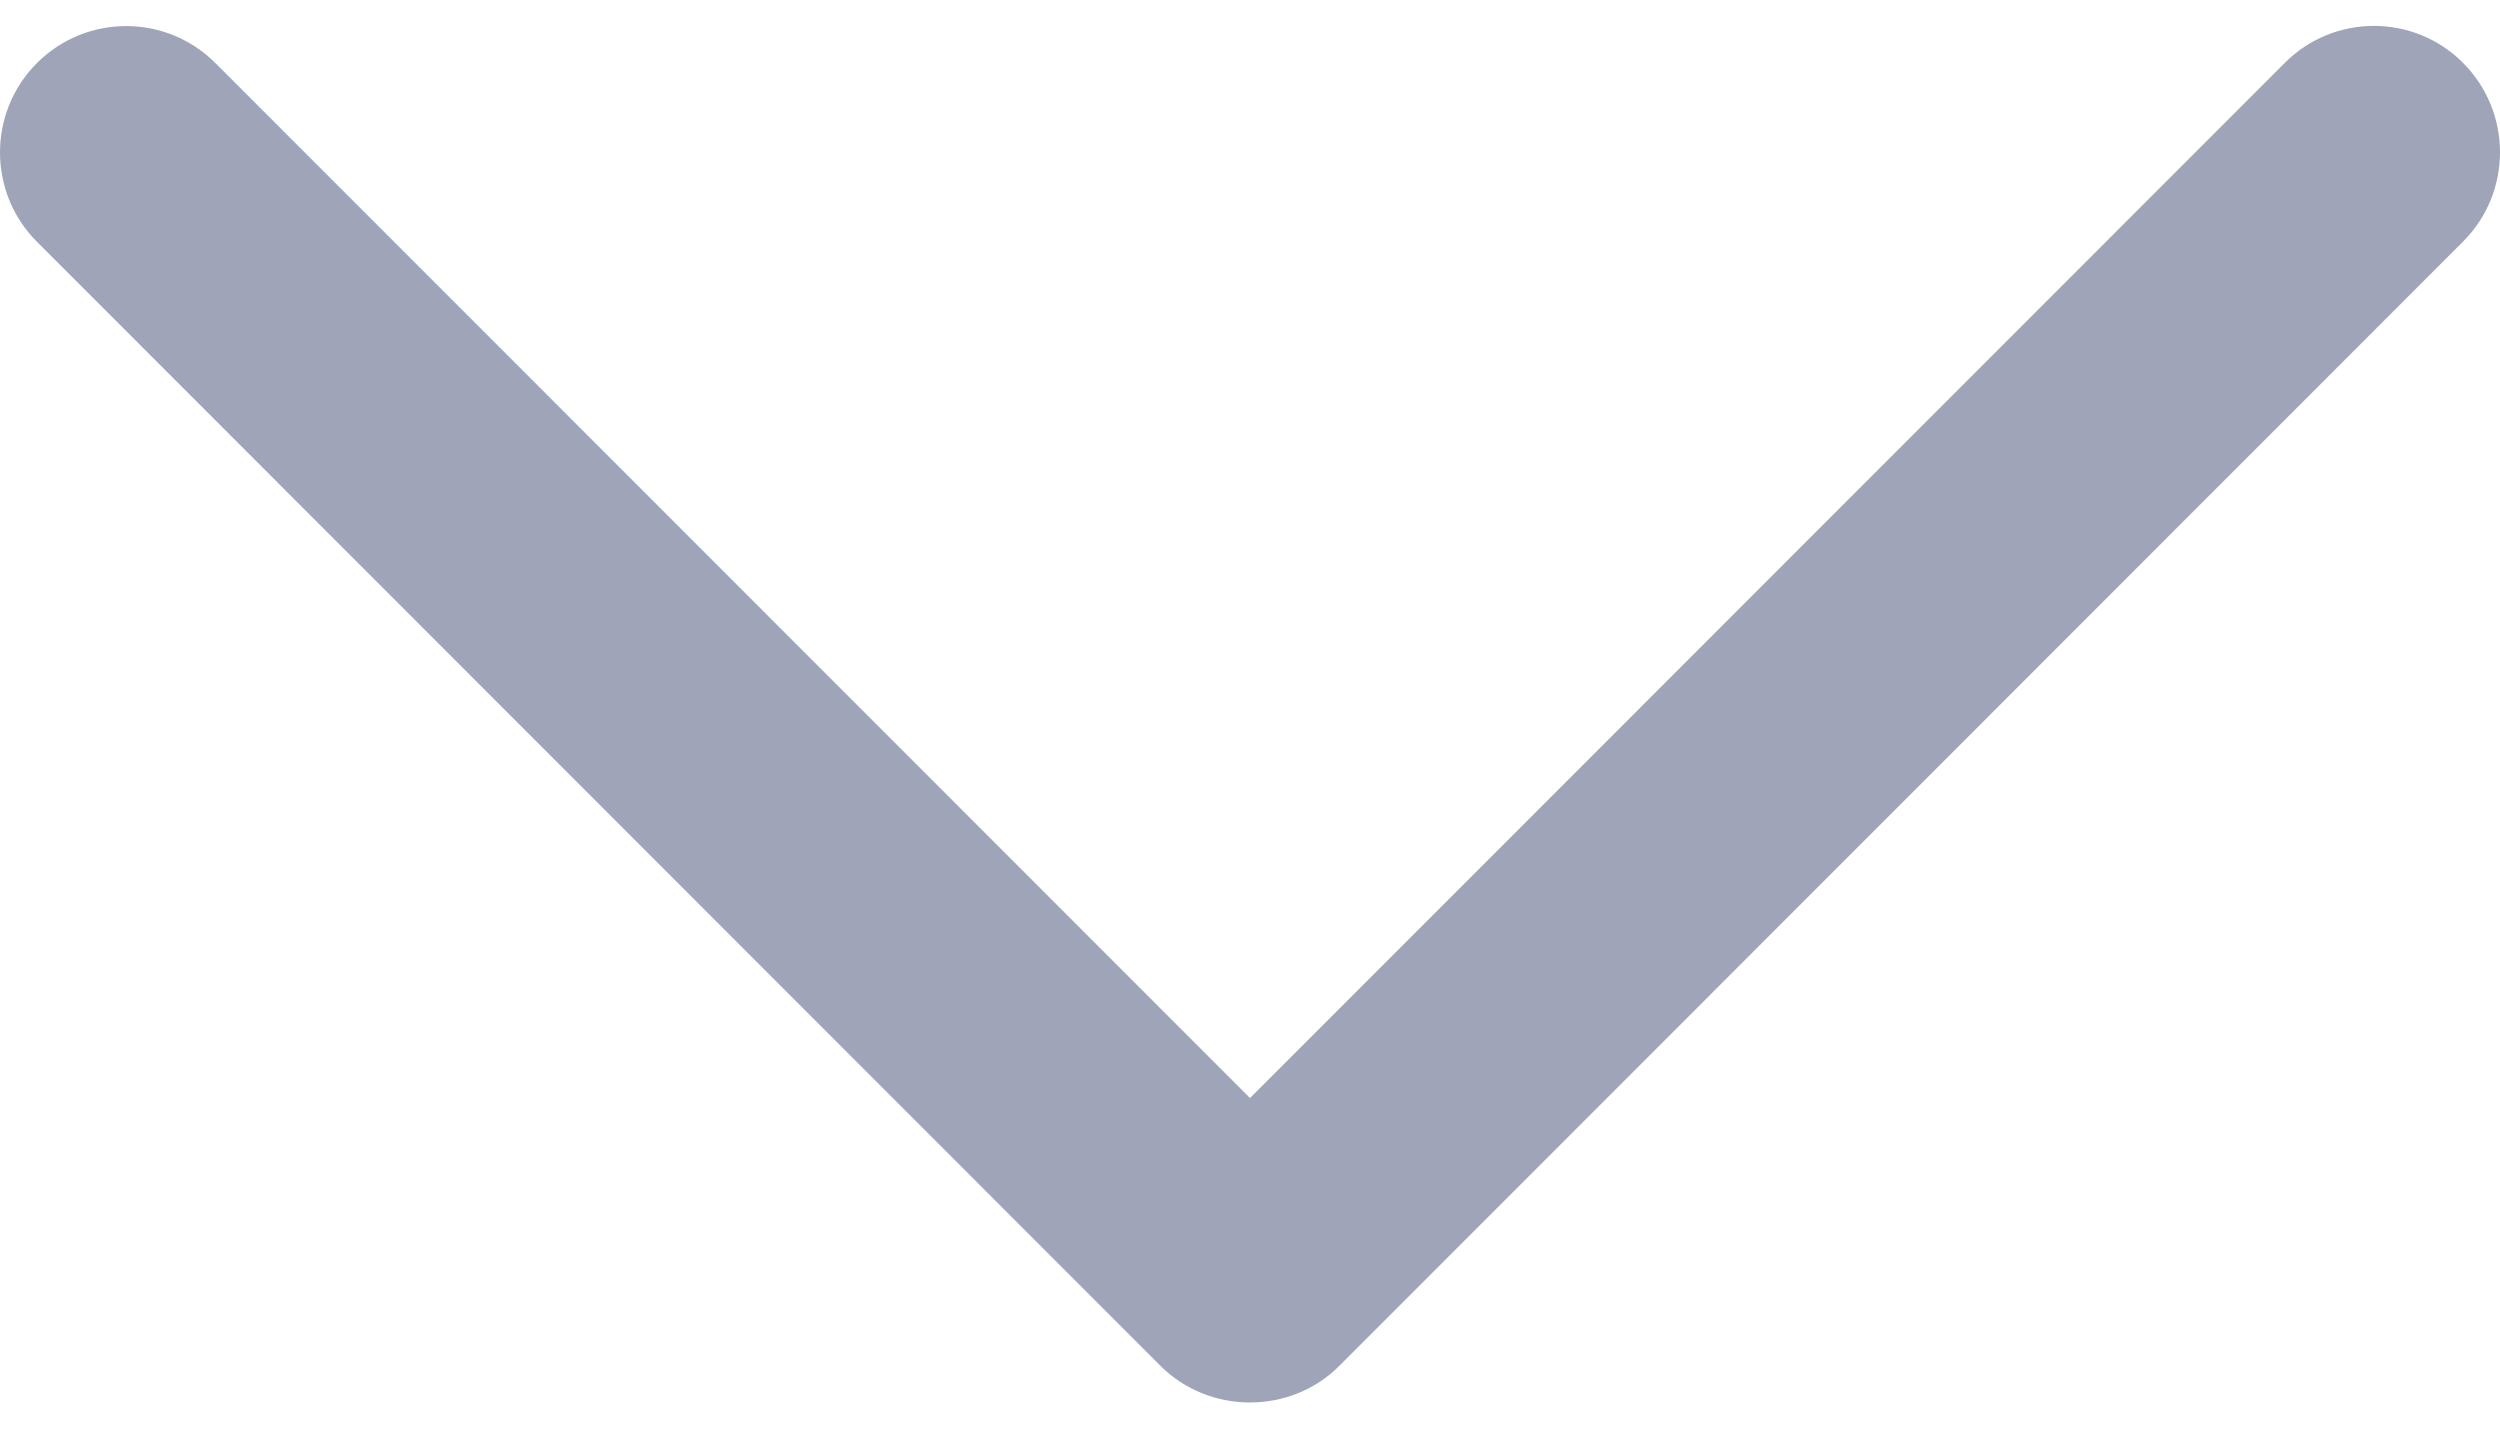 <svg width="14" height="8" viewBox="0 0 14 8" fill="none" xmlns="http://www.w3.org/2000/svg">
<path d="M7.5 7.649L13.793 1.353C14.069 1.077 14.069 0.629 13.793 0.352C13.518 0.076 13.07 0.076 12.795 0.352L7 6.149L1.206 0.353C0.93 0.077 0.483 0.077 0.207 0.353C-0.069 0.629 -0.069 1.078 0.207 1.354L6.5 7.65C6.773 7.922 7.228 7.922 7.5 7.649Z" fill="#A0A4B9"/>
</svg>
